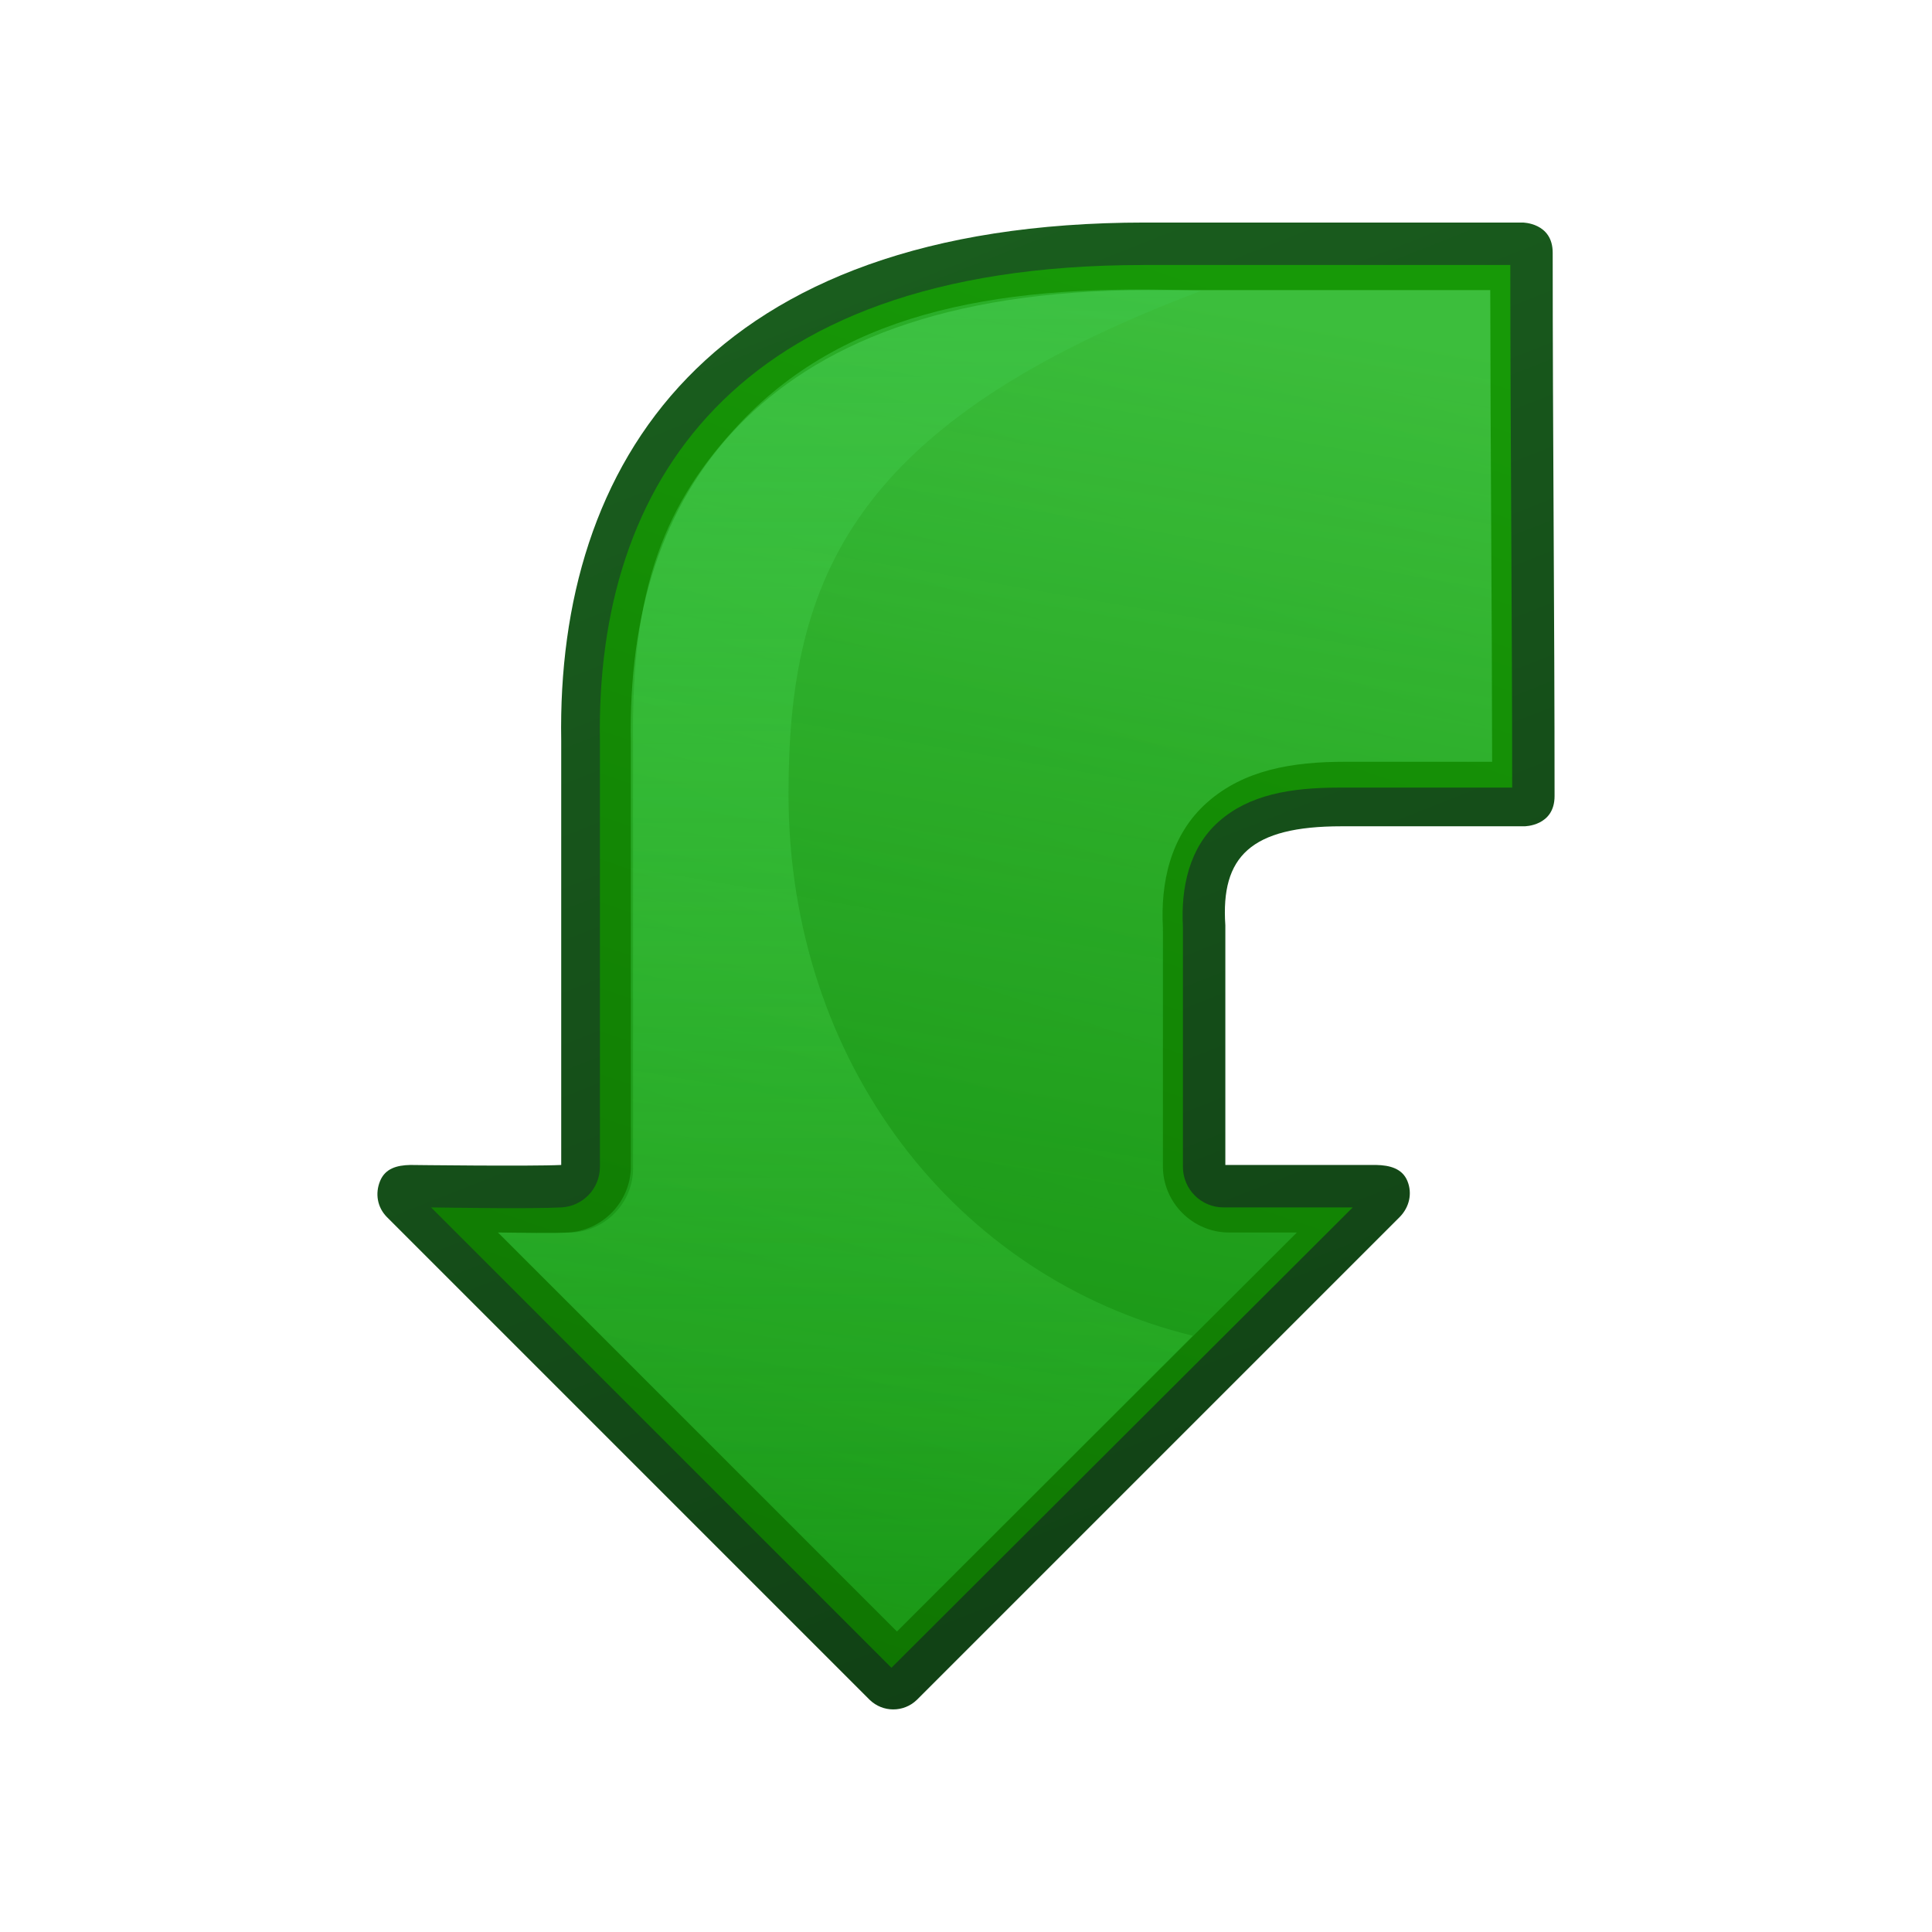 <?xml version="1.0" encoding="UTF-8"?>
<svg viewBox="0 0 64 64" xmlns="http://www.w3.org/2000/svg">
 <defs>
  <linearGradient id="d" x2="0" y1="9.422" y2="52.781" gradientUnits="userSpaceOnUse">
   <stop stop-color="#3ec549" stop-opacity=".508" offset="0"/>
   <stop stop-color="#4fe756" stop-opacity=".117" offset="1"/>
  </linearGradient>
  <linearGradient id="c" x1="19.404" x2="39.435" y1="5.831" y2="56.627" gradientUnits="userSpaceOnUse">
   <stop stop-color="#1b611f" offset="0"/>
   <stop stop-color="#103f14" offset="1"/>
  </linearGradient>
  <linearGradient id="b" x1="28.414" x2="20.353" y1="16.25" y2="62.974" gradientUnits="userSpaceOnUse">
   <stop stop-color="#56d760" stop-opacity=".589" offset="0"/>
   <stop stop-color="#18b01f" stop-opacity=".392" offset="1"/>
  </linearGradient>
  <linearGradient id="a" x1="32.382" x2="16.504" y1="15.406" y2="62.81" gradientUnits="userSpaceOnUse">
   <stop stop-color="#179907" offset="0"/>
   <stop stop-color="#0f7402" offset="1"/>
  </linearGradient>
 </defs>
 <path d="m18.591,24.529v14.062c-1,.049-5,0-5,0-.447.009-.83.117-1,.531s-.093.867.219,1.188l16,16c.435.422 1.127.422 1.562,0l16-16c.312-.32.42-.774.25-1.188s-.584-.522-1.031-.531h-5v-7.938c-.156-2.281.844-3.281 3.844-3.281h6.062c0,0 1,0 1-1 0-6-.062-12-.062-18 0-1-1-1-1-1h-12.5c-14.5,0-19.5,8-19.344,17.156z" fill="url(#c)"/>
 <path transform="translate(7.435 -6.627)" d="m30.438 15.406c-7.003 0-11.445 1.916-14.188 4.75s-3.886 6.704-3.812 11.031c1.2e-4 0.01 1.2e-4 0.021 0 0.031v14.062c8.3e-4 0.718-0.564 1.31-1.281 1.344-1.031 0.05-3.439 0.012-4.312 0l15.25 15.25 15.281-15.25h-4.281c-0.742 6e-5 -1.344-0.602-1.344-1.344v-7.844c-0.002-0.032 0.002-0.062 0-0.094-0.073-1.317 0.211-2.637 1.188-3.5 1-0.884 2.351-1.125 4-1.125h5.719c-0.002-5.762-0.06-11.533-0.062-17.312h-12.156z" fill="url(#a)"/>
 <path transform="translate(7.616 -6.641)" d="m30.438 16.25c-6.849 0-11.036 1.857-13.594 4.5s-3.634 6.268-3.562 10.438c2e-4 0.017 2e-4 0.014 0 0.031v14.062c0.001 1.161-0.934 2.134-2.094 2.188-0.594 0.029-1.421 0.007-2.312 0l13.219 13.219 13.25-13.219h-2.25c-1.198 9e-5 -2.188-0.989-2.188-2.188v-7.781c-0.005-0.069-5.4e-4 -0.045 0-0.062s-0.002-0.096 0-0.062c-0.081-1.469 0.233-3.064 1.469-4.156 1.225-1.083 2.831-1.344 4.562-1.344h4.875c-0.007-5.197-0.056-10.405-0.062-15.625h-11.312z" fill="url(#b)"/>
 <path d="m39.79 9.635c-6.44-0.266-11.681 0.593-15.247 4.353-2.543 2.682-3.643 5.504-3.571 10.622 2.1e-4 0.015 1.8e-4 0.016 0 0.031v14.062c0.001 1.129-0.903 2.072-2.031 2.125-0.623 0.03-1.544 0.012-2.438 0l13.214 13.214 9.793-9.793c-7.882-1.932-13.39-9.08-13.39-17.952 0-7.152 2.105-12.298 13.669-16.662z" fill="url(#d)"/>
</svg>
